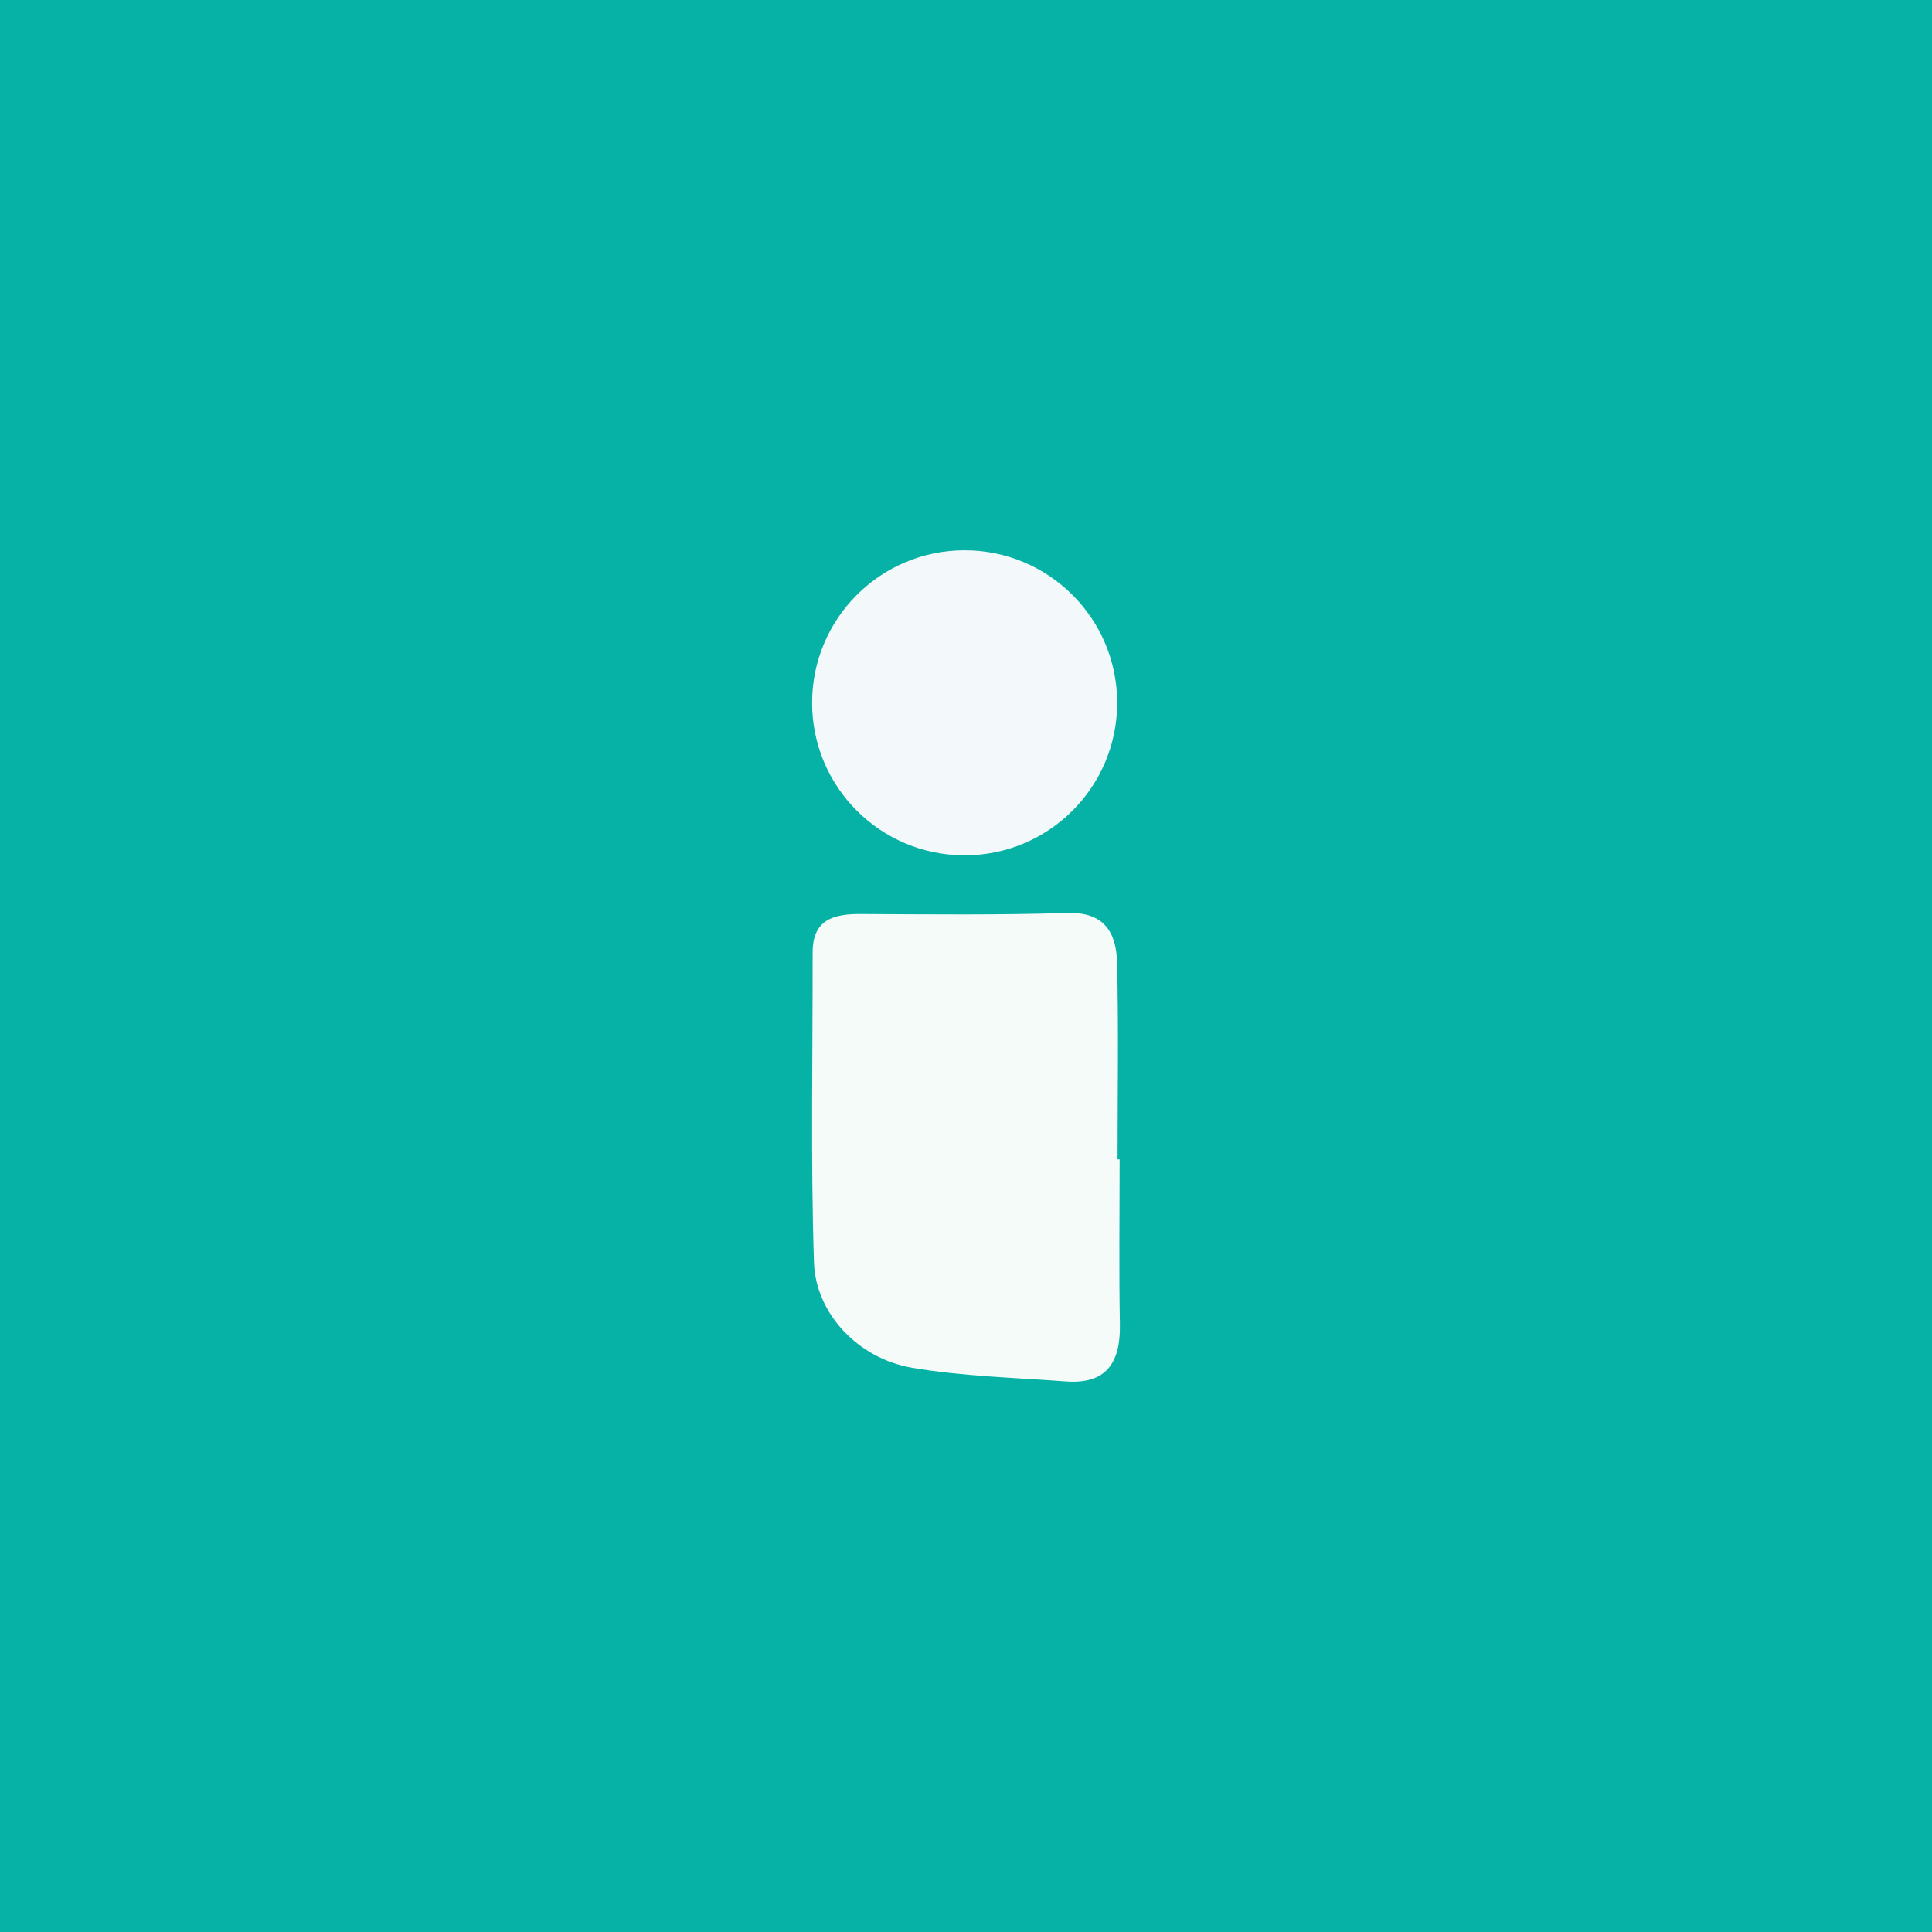 <?xml version="1.0" encoding="UTF-8"?>
<svg id="Layer_1" xmlns="http://www.w3.org/2000/svg" viewBox="0 0 290.81 290.81">
  <defs>
    <style>
      .cls-1 {
        fill: #06b2a5;
      }

      .cls-2 {
        fill: #f4fbf9;
      }

      .cls-3 {
        fill: #f3f9fa;
      }
    </style>
  </defs>
  <path class="cls-1" d="M0,0v290.81h290.81V0H0Z"/>
  <g>
    <path class="cls-2" d="M168.53,174.5c0,8.3-.11,16.59.04,24.89.1,5.7-2.03,9.01-8.14,8.55-7.75-.58-15.57-.76-23.2-2.07-8.05-1.39-14.46-8.14-14.71-15.86-.5-15.54-.18-31.1-.2-46.65,0-4.94,3.13-5.8,7.21-5.78,10.37.05,20.75.17,31.11-.16,5.65-.18,7.41,3.02,7.51,7.55.23,9.84.07,19.69.07,29.54.11,0,.21,0,.32,0Z"/>
    <circle class="cls-3" cx="145.2" cy="105.79" r="22.96"/>
  </g>
</svg>